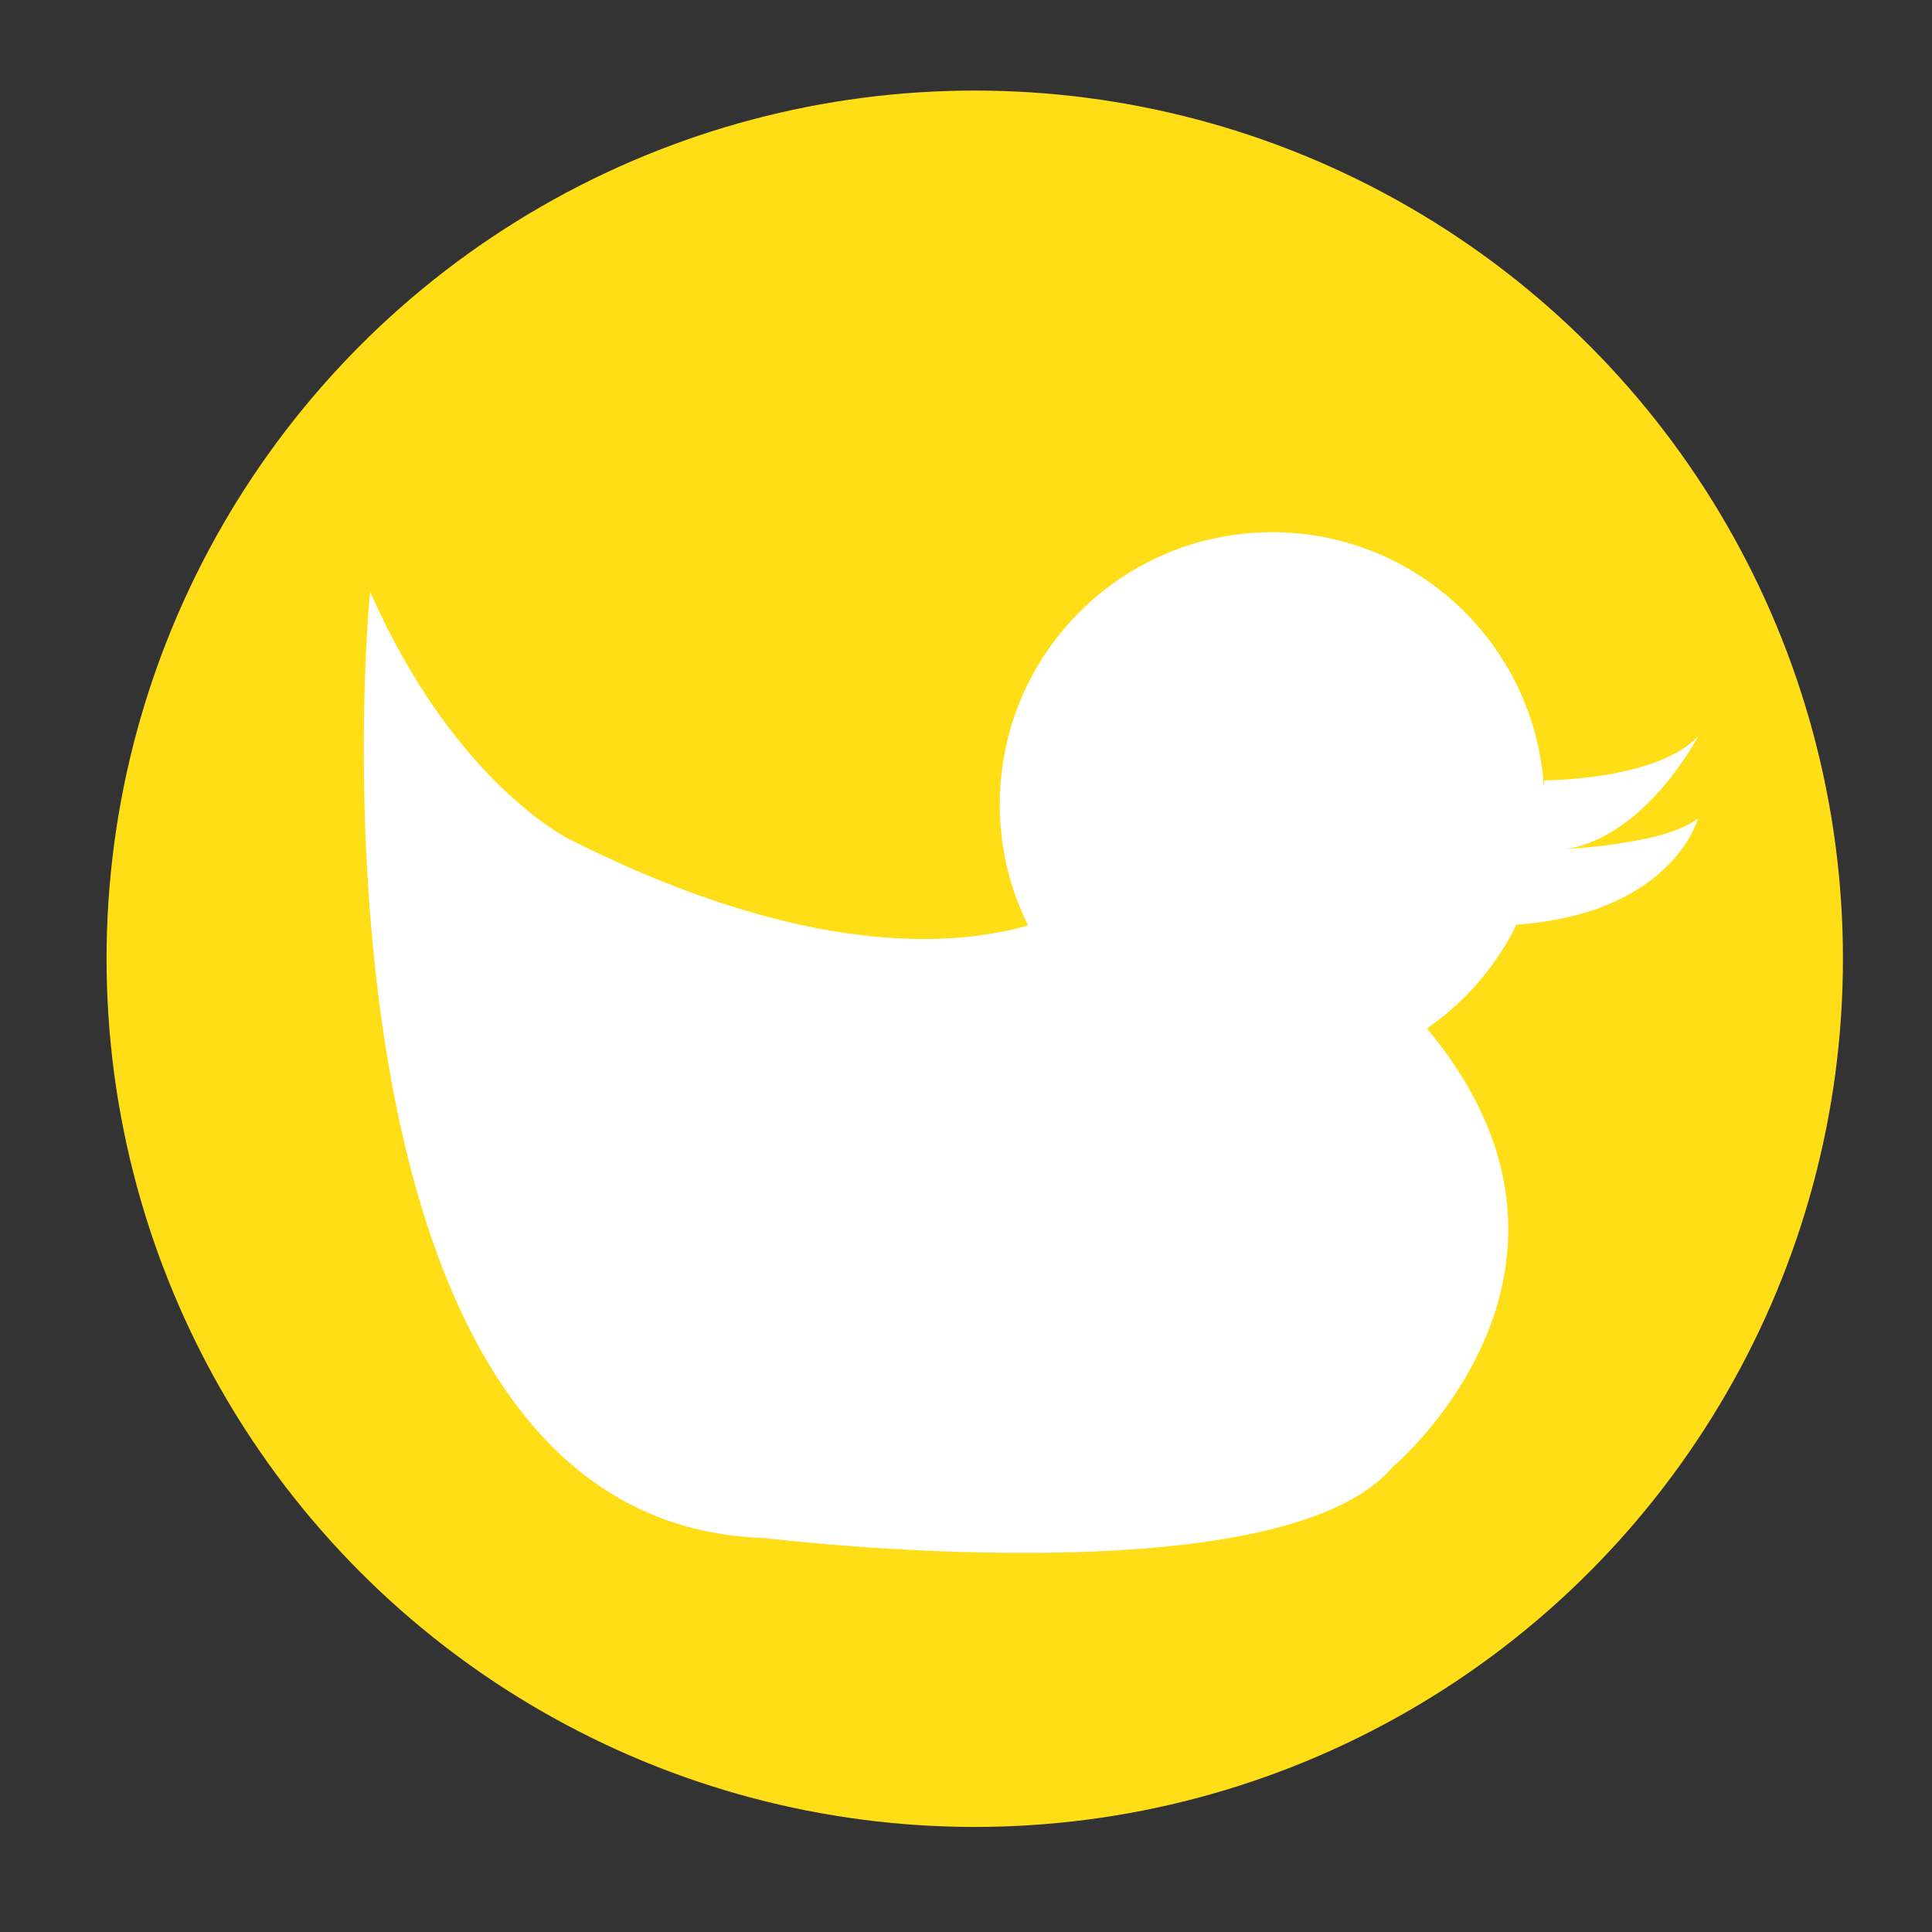 <svg xmlns="http://www.w3.org/2000/svg" id="Layer_1" viewBox="0 0 64 64" width="64" height="64"><rect x="0" y="0" width="64" height="64" fill="#333333" stroke="none"/><defs><style>.cls-1{fill:#fff}.cls-2{fill:#ffde17}</style></defs><circle cx="42.54" cy="25.86" r="9.02" class="cls-1"/><path d="M36.35 29s-5.25 4-17.14-2c0 0-3.81-1.86-6.59-8.18-.11.28-2.67 30.86 13.07 31.33 0 0 17 2.09 20.78-2.34 0 0 9.58-8-1.51-17.15m6.6-5.6s3.72 0 5.08-1.46c0 0-2.06 4-5.21 3.78 0 0 4-.09 5.21-1.06 0 0-.83 3.14-6 3.52" class="cls-1"/><circle cx="32.29" cy="31.76" r="28.76" class="cls-2"/><circle cx="42.14" cy="26.65" r="9.02" class="cls-1"/><path d="M36 29.8s-5.25 4-17.14-2c0 0-3.81-1.86-6.59-8.18-.11.28-2.67 30.86 13.07 31.33 0 0 17 2.09 20.78-2.34 0 0 9.58-8-1.51-17.15m6.56-5.61s3.72 0 5.08-1.46c0 0-2.06 4-5.21 3.78 0 0 4-.09 5.21-1.06 0 0-.83 3.14-6 3.52" class="cls-1"/></svg>